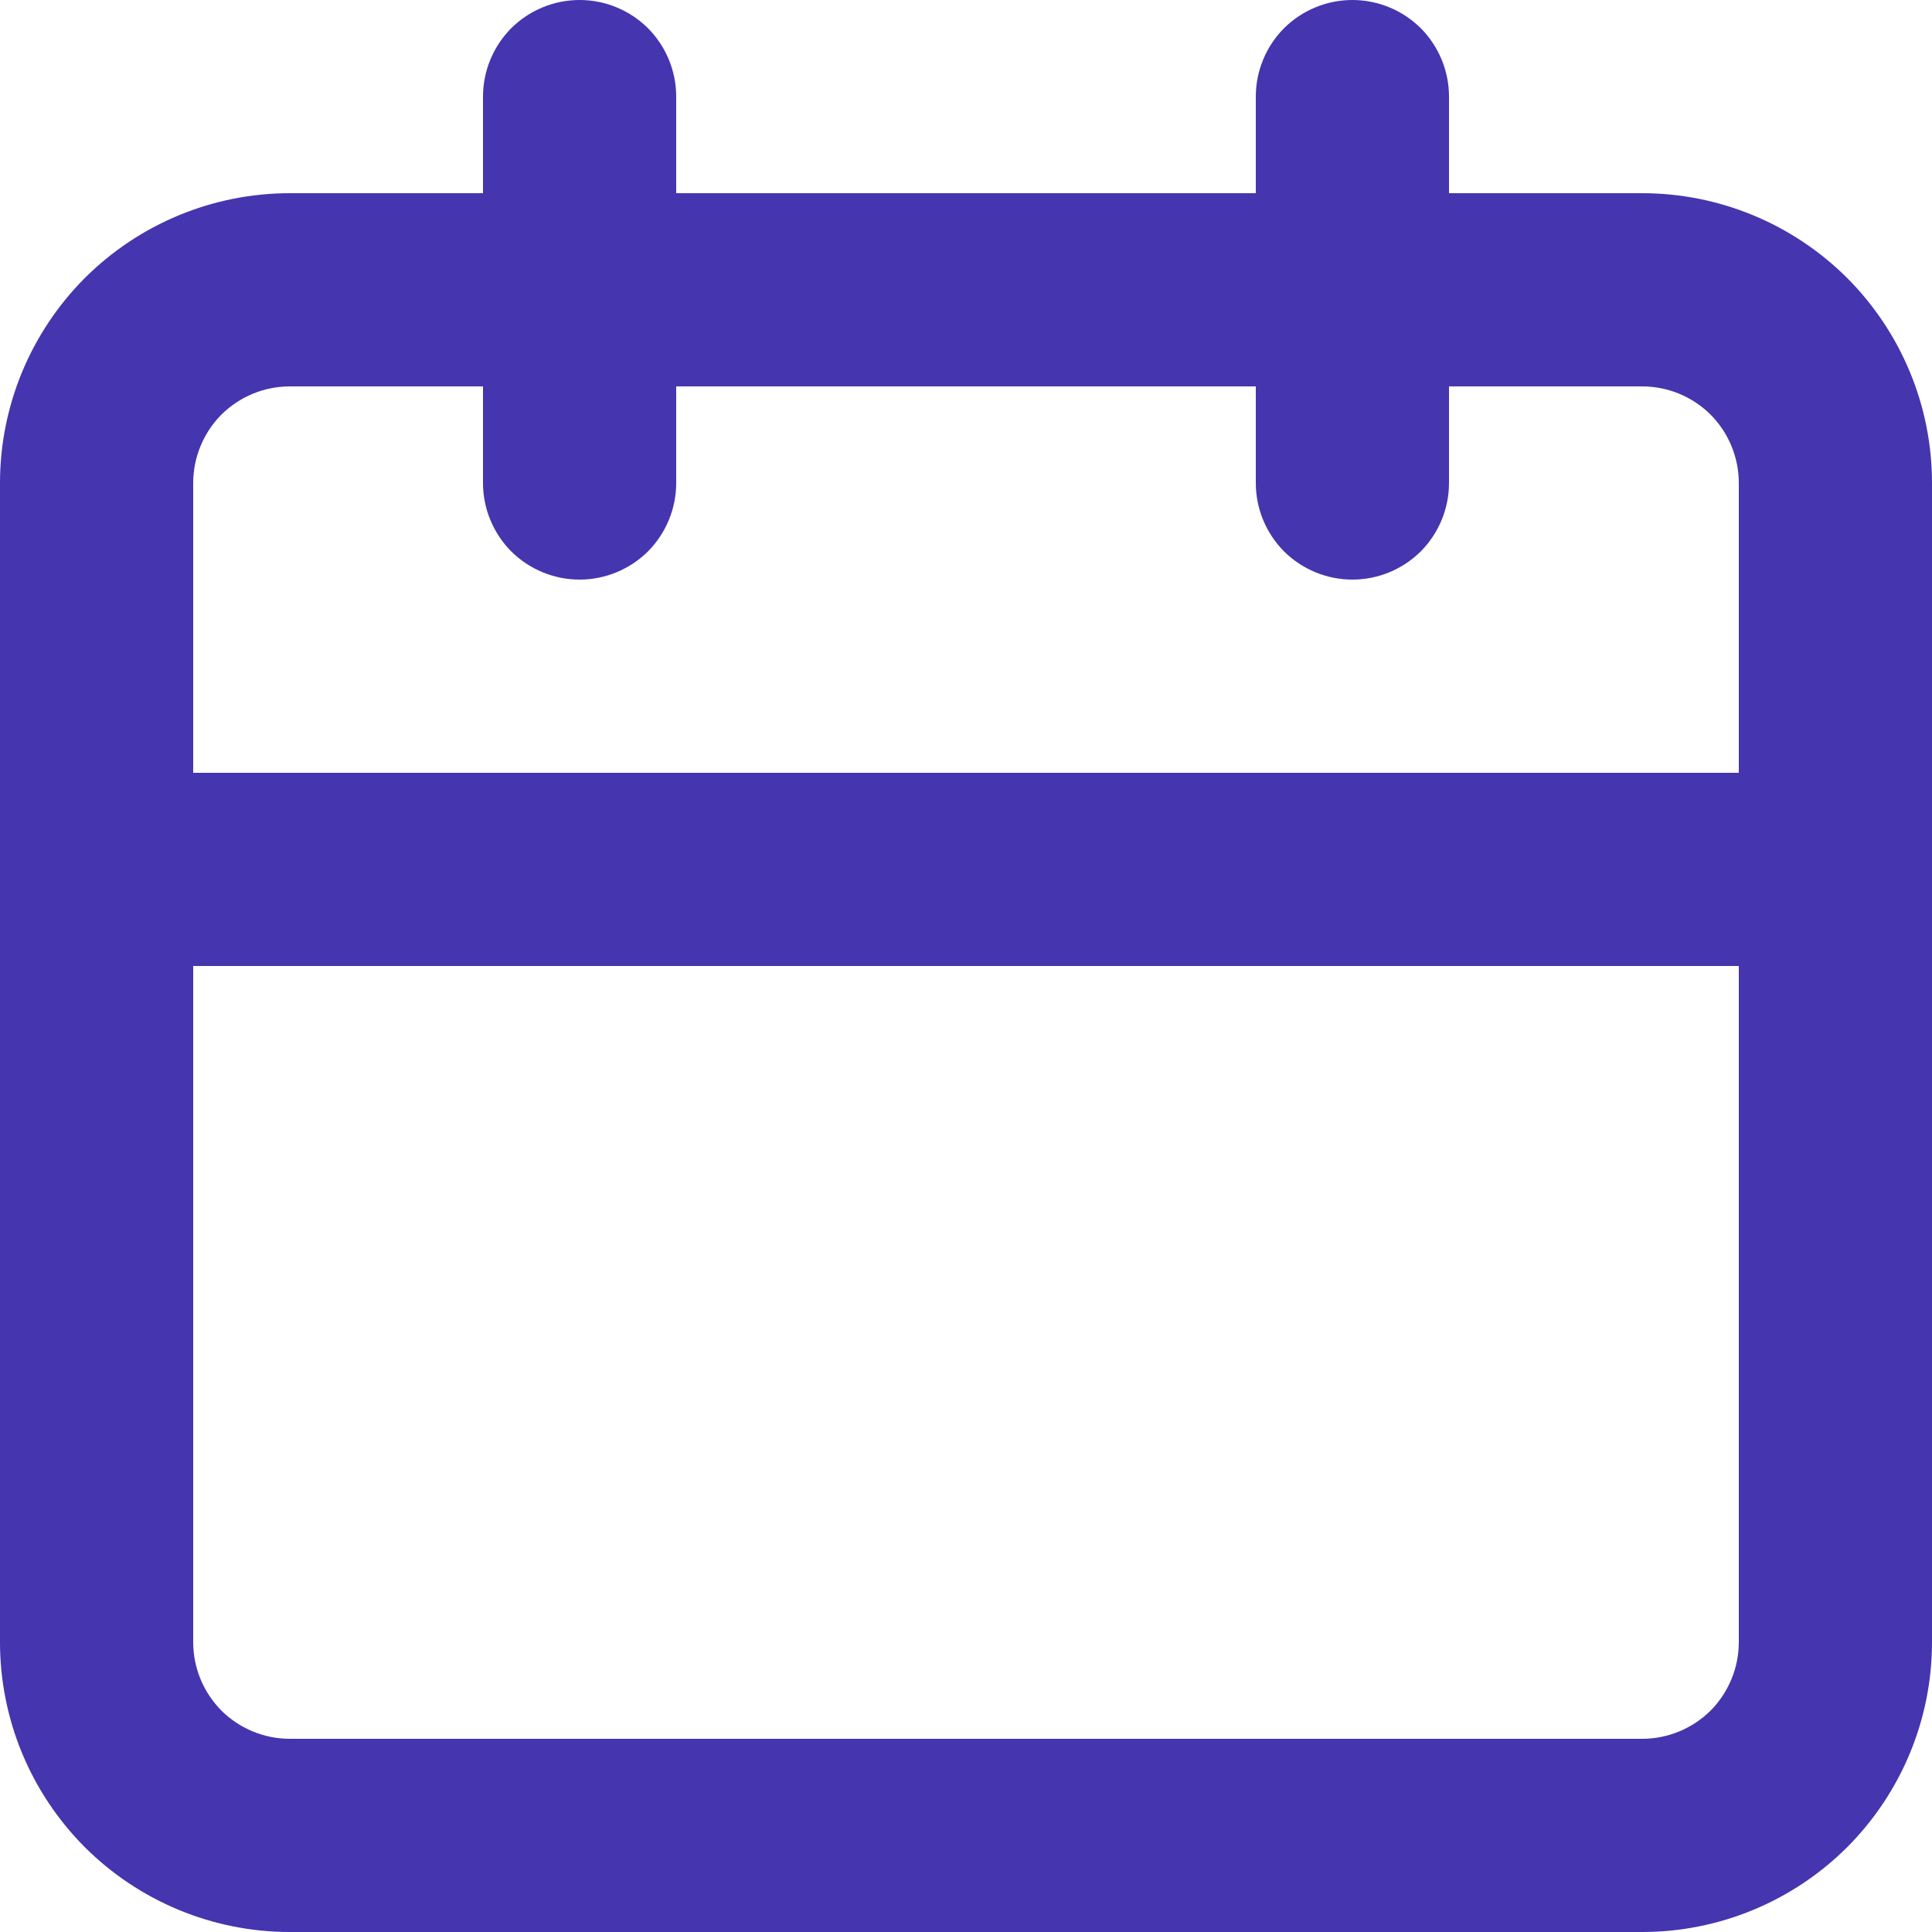 <svg width="10" height="10" viewBox="0 0 10 10" fill="none" xmlns="http://www.w3.org/2000/svg">
<path d="M8.5 1H7.5V0.5C7.5 0.367 7.447 0.24 7.354 0.146C7.26 0.053 7.133 0 7 0C6.867 0 6.74 0.053 6.646 0.146C6.553 0.24 6.5 0.367 6.5 0.5V1H3.5V0.5C3.5 0.367 3.447 0.24 3.354 0.146C3.26 0.053 3.133 0 3 0C2.867 0 2.74 0.053 2.646 0.146C2.553 0.24 2.5 0.367 2.5 0.5V1H1.5C1.102 1 0.721 1.158 0.439 1.439C0.158 1.721 0 2.102 0 2.5V8.5C0 8.898 0.158 9.279 0.439 9.561C0.721 9.842 1.102 10 1.5 10H8.5C8.898 10 9.279 9.842 9.561 9.561C9.842 9.279 10 8.898 10 8.5V2.5C10 2.102 9.842 1.721 9.561 1.439C9.279 1.158 8.898 1 8.5 1ZM9 8.5C9 8.633 8.947 8.76 8.854 8.854C8.76 8.947 8.633 9 8.5 9H1.5C1.367 9 1.24 8.947 1.146 8.854C1.053 8.76 1 8.633 1 8.5V5H9V8.5ZM9 4H1V2.5C1 2.367 1.053 2.24 1.146 2.146C1.24 2.053 1.367 2 1.5 2H2.5V2.5C2.5 2.633 2.553 2.76 2.646 2.854C2.74 2.947 2.867 3 3 3C3.133 3 3.26 2.947 3.354 2.854C3.447 2.76 3.5 2.633 3.5 2.5V2H6.5V2.5C6.5 2.633 6.553 2.76 6.646 2.854C6.74 2.947 6.867 3 7 3C7.133 3 7.26 2.947 7.354 2.854C7.447 2.76 7.5 2.633 7.5 2.5V2H8.5C8.633 2 8.76 2.053 8.854 2.146C8.947 2.24 9 2.367 9 2.5V4Z" fill="#4535AF"/>
</svg>
